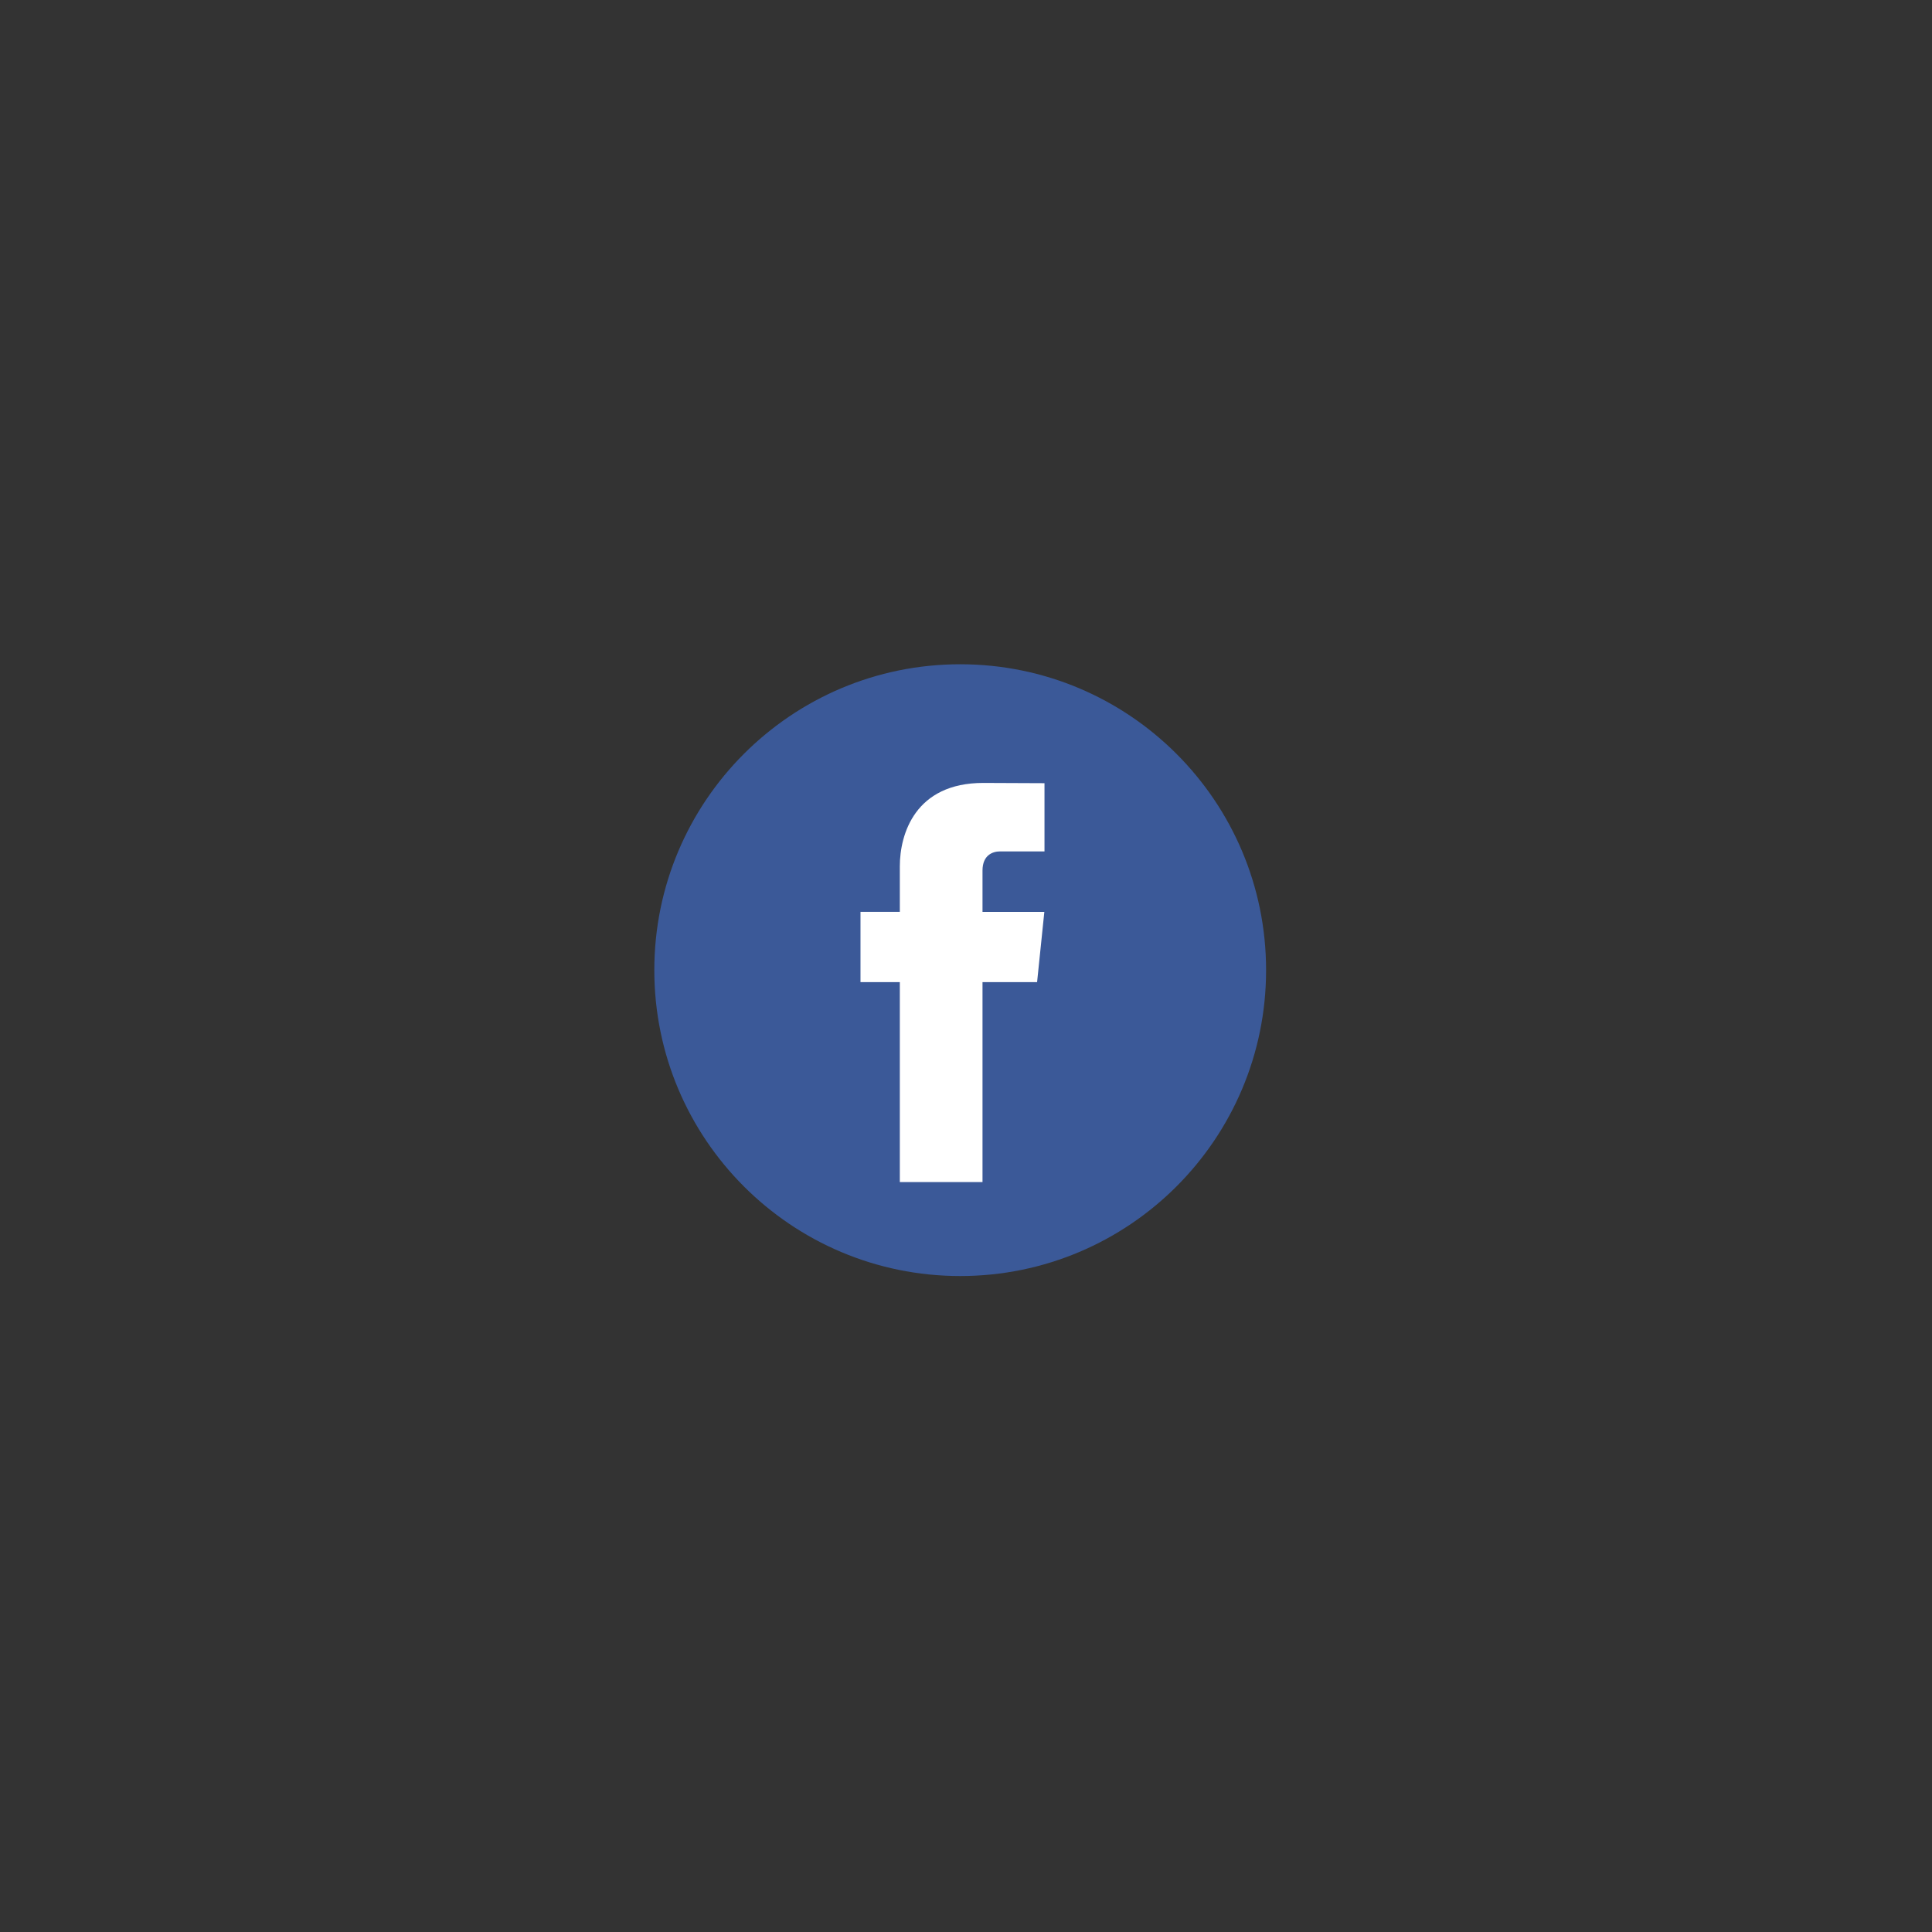 <?xml version="1.0" encoding="iso-8859-1"?>
<!-- Generator: Adobe Illustrator 21.1.0, SVG Export Plug-In . SVG Version: 6.00 Build 0)  -->
<svg version="1.1" id="Calque_1" xmlns="http://www.w3.org/2000/svg" xmlns:xlink="http://www.w3.org/1999/xlink" x="0px" y="0px"
	 viewBox="0 0 283.46 283.46" style="enable-background:new 0 0 283.46 283.46;" xml:space="preserve">
<rect x="0" y="0" width="283.46" height="283.46" fill="#333333" stroke="none"/>
<g>
	<path style="fill:#3B5998;" d="M185.758,142.339c0,24.785-20.094,44.879-44.879,44.879S96,167.124,96,142.339
		s20.094-44.879,44.879-44.879S185.758,117.554,185.758,142.339L185.758,142.339z M185.758,142.339"/>
	<path style="fill:#FFFFFF;" d="M152.16,144.097h-8.008v29.336H132.02v-29.336h-5.77v-10.313h5.77v-6.671
		c0-4.77,2.265-12.243,12.242-12.243l8.984,0.039v10.008h-6.519c-1.071,0-2.575,0.535-2.575,2.809v6.07h9.071L152.16,144.097z
		 M152.16,144.097"/>
</g>
</svg>
